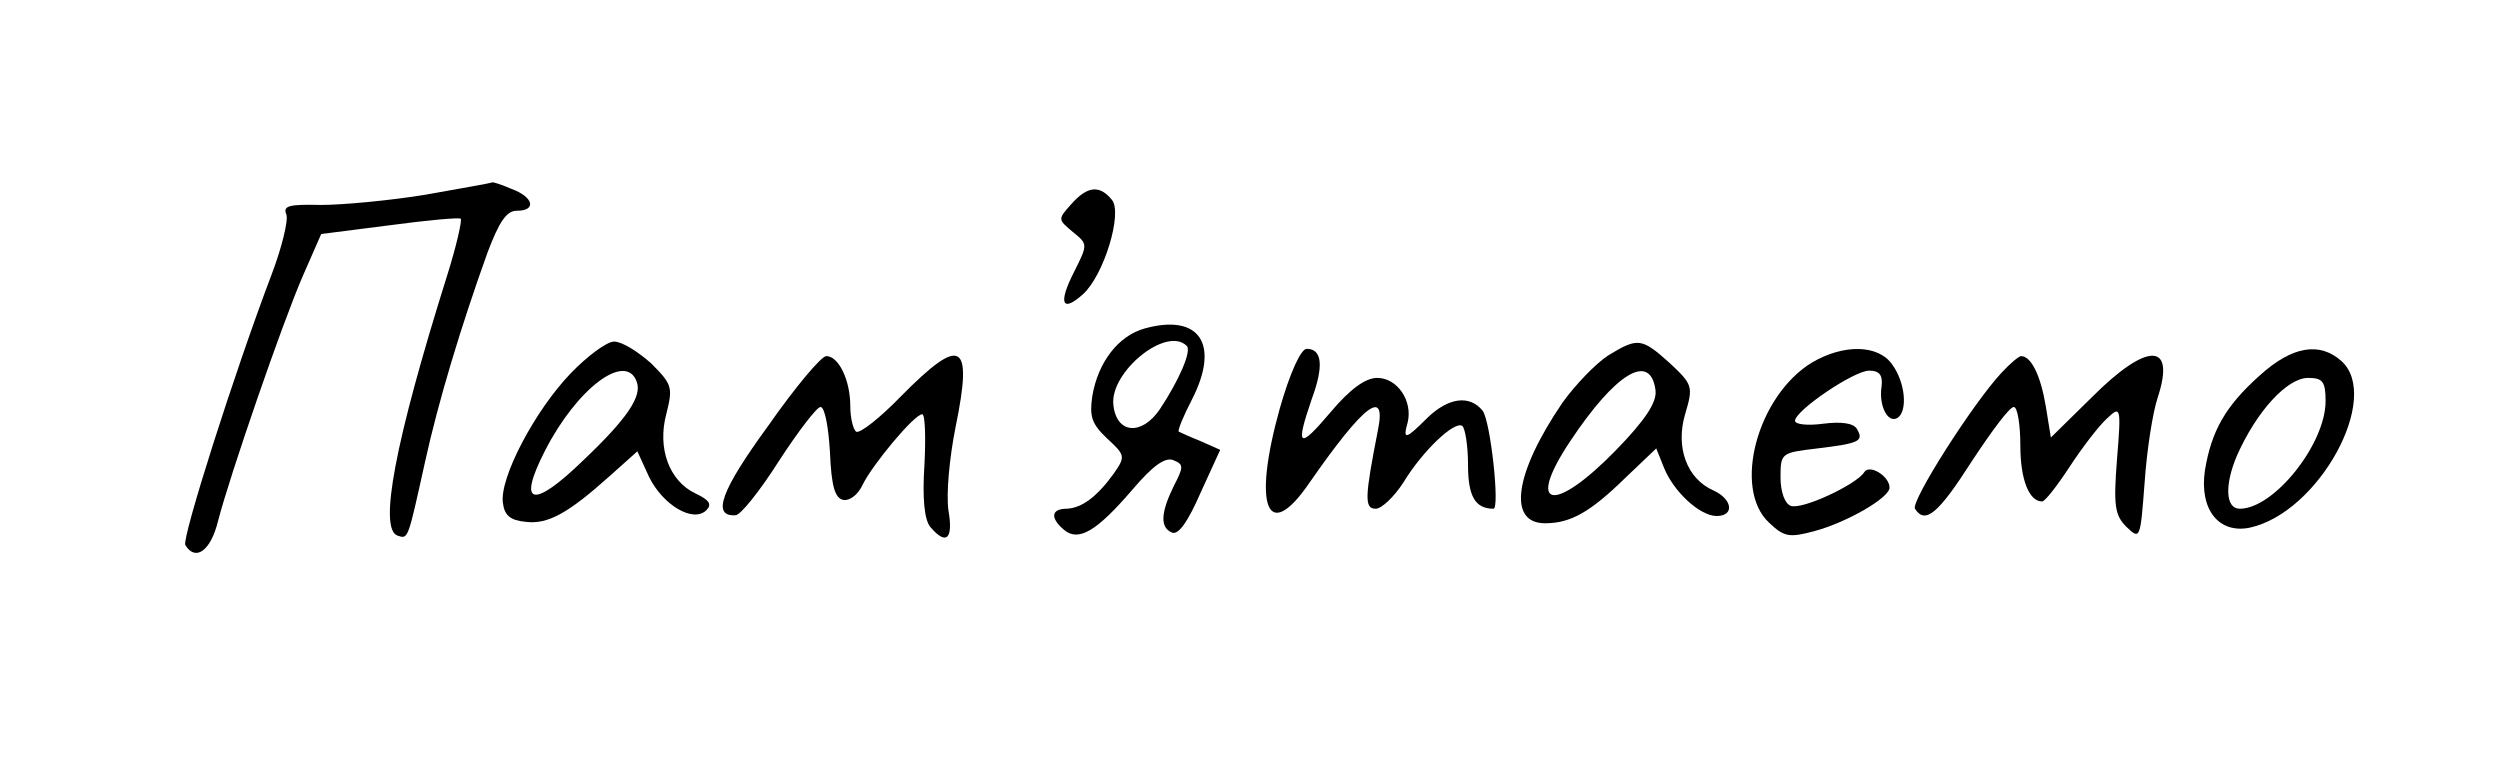 <?xml version="1.0" standalone="no"?>
<!DOCTYPE svg PUBLIC "-//W3C//DTD SVG 20010904//EN"
 "http://www.w3.org/TR/2001/REC-SVG-20010904/DTD/svg10.dtd">
<svg version="1.0" xmlns="http://www.w3.org/2000/svg"
 width="344pt" height="105pt" viewBox="0 0 344 105"
 preserveAspectRatio="xMidYMid meet">

<g transform="translate(0,105) scale(0.1,-0.1)"
fill="#000000" stroke="none">
<path d="M585 782 c-49 -8 -114 -14 -143 -14 -44 1 -53 -1 -48 -13 3 -8 -6
-45 -20 -82 -52 -137 -124 -364 -119 -373 14 -23 35 -8 45 33 16 62 89 274
117 338 l25 57 94 12 c52 7 96 11 98 9 2 -2 -6 -38 -19 -79 -72 -229 -94 -348
-68 -357 15 -5 14 -6 38 102 18 82 49 185 86 288 16 42 26 57 40 57 28 0 23
19 -7 30 -14 6 -26 10 -27 9 -1 -1 -42 -8 -92 -17z"/>
<path d="M1474 769 c-19 -21 -18 -21 2 -38 21 -17 21 -17 2 -55 -22 -43 -17
-57 12 -31 29 26 55 112 40 130 -17 21 -34 19 -56 -6z"/>
<path d="M1575 598 c-36 -10 -64 -46 -72 -93 -4 -28 -1 -38 20 -58 25 -23 26
-25 10 -48 -23 -32 -44 -48 -65 -49 -22 0 -23 -13 -4 -29 20 -17 45 -2 94 55
28 33 45 45 56 41 15 -6 15 -9 1 -36 -18 -37 -19 -57 -2 -64 9 -3 22 16 39 55
l27 59 -27 12 c-15 6 -28 12 -30 13 -2 1 6 21 18 44 39 76 11 119 -65 98z m58
-24 c7 -7 -11 -48 -37 -87 -25 -37 -60 -34 -64 6 -5 45 73 109 101 81z"/>
<path d="M785 536 c-49 -51 -98 -144 -93 -178 2 -17 10 -24 31 -26 31 -4 59
12 116 63 l38 34 16 -35 c19 -39 61 -64 79 -46 8 8 4 14 -15 23 -36 17 -53 62
-40 110 9 36 8 40 -21 69 -18 16 -40 30 -51 30 -10 0 -37 -20 -60 -44z m91
-11 c8 -20 -13 -51 -73 -108 -70 -68 -92 -63 -53 13 44 86 111 136 126 95z"/>
<path d="M2213 561 c-17 -11 -45 -40 -63 -65 -66 -97 -76 -166 -24 -166 35 0
62 15 111 63 l42 40 10 -25 c13 -34 50 -68 73 -68 25 0 22 23 -4 35 -37 16
-53 60 -39 106 11 37 10 40 -21 69 -39 35 -44 36 -85 11z m65 -48 c2 -16 -13
-40 -55 -83 -85 -87 -124 -80 -63 12 63 95 111 124 118 71z"/>
<path d="M1761 488 c-38 -136 -17 -187 41 -102 75 108 106 131 94 72 -18 -92
-19 -108 -3 -108 8 0 25 16 38 36 26 43 70 85 81 78 4 -3 8 -27 8 -54 0 -43
10 -60 35 -60 9 0 -4 121 -15 135 -18 22 -47 18 -76 -10 -30 -30 -34 -31 -27
-6 7 29 -14 61 -42 61 -16 0 -37 -15 -64 -47 -44 -52 -49 -49 -26 18 17 46 14
69 -7 69 -8 0 -23 -33 -37 -82z"/>
<path d="M2493 551 c-75 -46 -109 -173 -59 -220 21 -20 28 -21 62 -12 45 12
104 46 104 60 0 16 -28 33 -35 21 -11 -17 -86 -52 -101 -46 -8 3 -14 19 -14
39 0 34 1 34 51 40 58 7 64 10 54 27 -5 8 -22 10 -46 7 -22 -3 -39 -1 -39 4 0
14 81 69 102 69 14 0 19 -6 17 -22 -4 -27 9 -51 22 -43 14 9 11 48 -7 73 -19
28 -67 29 -111 3z"/>
<path d="M3109 533 c-47 -42 -66 -76 -75 -130 -8 -54 19 -88 62 -79 95 21 181
179 126 229 -30 27 -68 21 -113 -20z m91 -35 c0 -59 -71 -148 -118 -148 -20 0
-21 33 -4 73 27 61 69 107 98 107 20 0 24 -5 24 -32z"/>
<path d="M1057 464 c-65 -89 -78 -125 -45 -123 7 0 34 34 60 75 26 40 52 74
57 74 6 0 11 -28 13 -62 2 -48 7 -64 19 -66 9 -1 20 8 26 21 13 27 71 97 82
97 4 0 5 -32 3 -70 -3 -46 0 -75 8 -85 22 -26 32 -17 25 23 -3 22 1 70 10 115
24 117 8 126 -75 42 -29 -30 -57 -52 -62 -49 -4 3 -8 19 -8 35 0 36 -16 69
-33 69 -7 0 -43 -43 -80 -96z"/>
<path d="M2754 537 c-40 -43 -125 -177 -119 -187 14 -22 32 -7 78 65 27 41 52
75 58 75 5 0 9 -24 9 -53 0 -47 12 -77 30 -77 4 0 21 22 38 48 17 26 40 56 51
66 19 18 20 17 14 -56 -5 -64 -3 -77 13 -93 19 -18 19 -17 25 61 3 44 11 96
18 117 25 76 -14 77 -90 1 l-57 -56 -7 43 c-7 42 -20 69 -34 69 -3 0 -15 -10
-27 -23z"/>
</g>
</svg>
